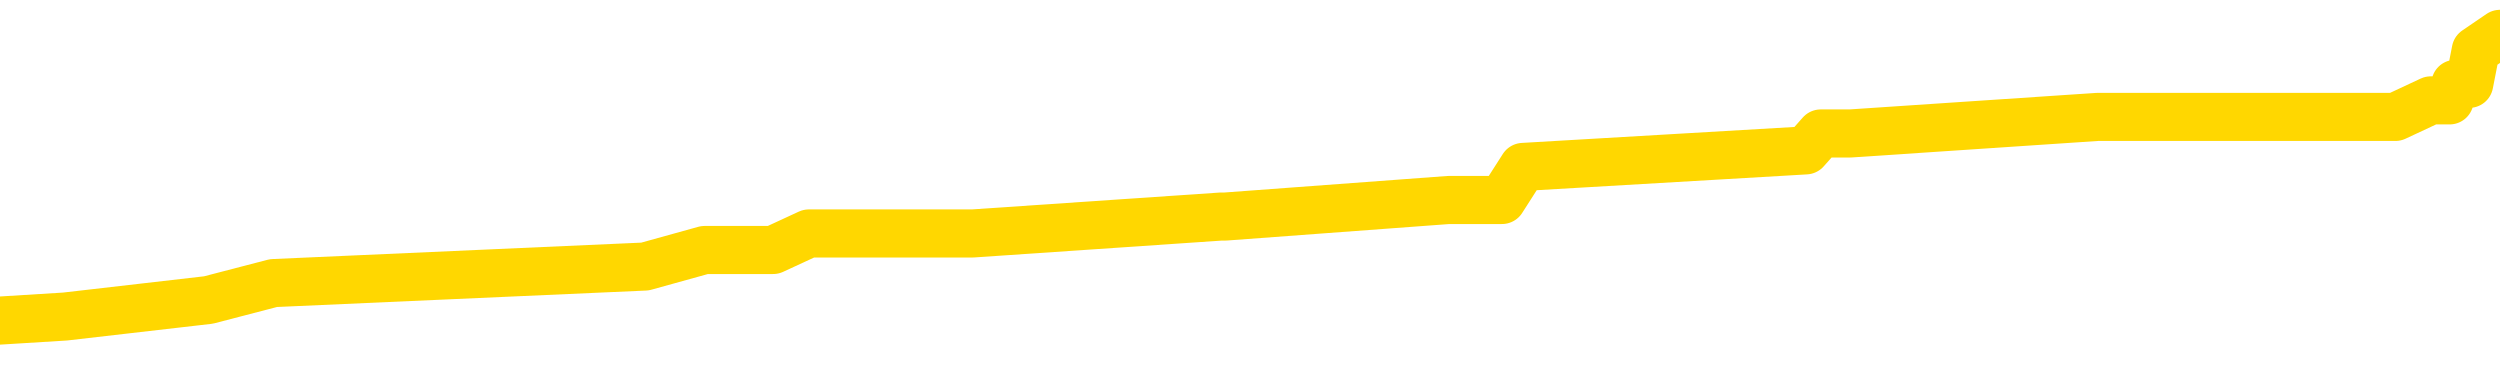 <svg xmlns="http://www.w3.org/2000/svg" version="1.1" viewBox="0 0 6500 1000">
	<path fill="none" stroke="gold" stroke-width="125" stroke-linecap="round" stroke-linejoin="round" d="M0 93217  L-651665 93217 L-651481 93174 L-650991 93087 L-650697 93044 L-650386 92958 L-650152 92914 L-650098 92828 L-650039 92742 L-649886 92698 L-649845 92612 L-649713 92569 L-649420 92525 L-648879 92525 L-648269 92482 L-648221 92482 L-647581 92439 L-647548 92439 L-647022 92439 L-646890 92396 L-646499 92309 L-646171 92223 L-646054 92136 L-645843 92050 L-645126 92050 L-644556 92007 L-644449 92007 L-644274 91964 L-644053 91877 L-643651 91834 L-643626 91748 L-642698 91661 L-642610 91575 L-642528 91488 L-642458 91402 L-642161 91359 L-642009 91272 L-640119 91315 L-640018 91315 L-639755 91315 L-639462 91359 L-639320 91272 L-639072 91272 L-639036 91229 L-638877 91186 L-638414 91099 L-638161 91056 L-637949 90970 L-637697 90926 L-637349 90883 L-636421 90797 L-636328 90710 L-635917 90667 L-634746 90581 L-633557 90538 L-633465 90451 L-633437 90365 L-633171 90278 L-632872 90192 L-632743 90105 L-632706 90019 L-631891 90019 L-631507 90062 L-630447 90105 L-630386 90105 L-630120 90970 L-629649 91791 L-629457 92612 L-629193 93433 L-628856 93390 L-628721 93347 L-628265 93303 L-627522 93260 L-627505 93217 L-627339 93130 L-627271 93130 L-626755 93087 L-625726 93087 L-625530 93044 L-625042 93001 L-624680 92958 L-624271 92958 L-623885 93001 L-622182 93001 L-622084 93001 L-622012 93001 L-621951 93001 L-621766 92958 L-621430 92958 L-620789 92914 L-620712 92871 L-620651 92871 L-620464 92828 L-620385 92828 L-620208 92785 L-620188 92742 L-619958 92742 L-619571 92698 L-618682 92698 L-618643 92655 L-618554 92612 L-618527 92525 L-617519 92482 L-617369 92396 L-617345 92353 L-617212 92309 L-617172 92266 L-615914 92223 L-615856 92223 L-615316 92180 L-615264 92180 L-615217 92180 L-614822 92136 L-614683 92093 L-614483 92050 L-614336 92050 L-614171 92050 L-613895 92093 L-613536 92093 L-612984 92050 L-612339 92007 L-612080 91920 L-611926 91877 L-611525 91834 L-611485 91791 L-611364 91748 L-611303 91791 L-611289 91791 L-611195 91791 L-610902 91748 L-610750 91575 L-610420 91488 L-610342 91402 L-610266 91359 L-610040 91229 L-609973 91143 L-609745 91056 L-609693 90970 L-609528 90926 L-608523 90883 L-608339 90840 L-607788 90797 L-607395 90710 L-606998 90667 L-606148 90581 L-606069 90538 L-605490 90494 L-605049 90494 L-604808 90451 L-604651 90451 L-604250 90365 L-604230 90365 L-603785 90321 L-603379 90278 L-603243 90192 L-603068 90105 L-602932 90019 L-602681 89933 L-601682 89889 L-601599 89846 L-601464 89803 L-601425 89760 L-600535 89716 L-600320 89673 L-599877 89630 L-599759 89587 L-599702 89544 L-599026 89544 L-598926 89500 L-598897 89500 L-597555 89457 L-597149 89414 L-597110 89371 L-596182 89328 L-596083 89284 L-595951 89241 L-595546 89198 L-595520 89155 L-595427 89111 L-595211 89068 L-594800 88982 L-593646 88895 L-593354 88809 L-593326 88722 L-592718 88679 L-592468 88593 L-592448 88550 L-591519 88506 L-591467 88420 L-591345 88377 L-591327 88290 L-591171 88247 L-590996 88161 L-590860 88117 L-590803 88074 L-590695 88031 L-590610 87988 L-590377 87945 L-590302 87901 L-589993 87858 L-589875 87815 L-589706 87772 L-589614 87729 L-589512 87729 L-589489 87685 L-589411 87685 L-589313 87599 L-588947 87556 L-588842 87512 L-588339 87469 L-587887 87426 L-587849 87383 L-587825 87340 L-587784 87296 L-587655 87253 L-587554 87210 L-587113 87167 L-586830 87124 L-586238 87080 L-586108 87037 L-585833 86951 L-585681 86907 L-585527 86864 L-585442 86778 L-585364 86735 L-585179 86691 L-585128 86691 L-585100 86648 L-585021 86605 L-584998 86562 L-584714 86475 L-584111 86389 L-583115 86346 L-582817 86302 L-582083 86259 L-581839 86216 L-581749 86173 L-581172 86130 L-580473 86086 L-579721 86043 L-579402 86000 L-579020 85914 L-578942 85870 L-578308 85827 L-578123 85784 L-578035 85784 L-577905 85784 L-577592 85741 L-577543 85697 L-577401 85654 L-577379 85611 L-576412 85568 L-575866 85525 L-575388 85525 L-575327 85525 L-575003 85525 L-574982 85481 L-574919 85481 L-574709 85438 L-574632 85395 L-574578 85352 L-574555 85308 L-574516 85265 L-574500 85222 L-573743 85179 L-573727 85136 L-572927 85092 L-572775 85049 L-571869 85006 L-571363 84963 L-571134 84876 L-571093 84876 L-570977 84833 L-570801 84790 L-570047 84833 L-569912 84790 L-569748 84747 L-569430 84703 L-569253 84617 L-568232 84531 L-568208 84444 L-567957 84401 L-567744 84315 L-567110 84271 L-566872 84185 L-566840 84098 L-566661 84012 L-566581 83926 L-566491 83882 L-566427 83796 L-565987 83710 L-565963 83666 L-565422 83623 L-565167 83580 L-564672 83537 L-563795 83493 L-563758 83450 L-563705 83407 L-563664 83364 L-563547 83321 L-563270 83277 L-563063 83191 L-562866 83105 L-562843 83018 L-562792 82932 L-562753 82888 L-562675 82845 L-562078 82759 L-562018 82716 L-561914 82672 L-561760 82629 L-561128 82586 L-560447 82543 L-560144 82456 L-559798 82413 L-559600 82370 L-559552 82283 L-559231 82240 L-558604 82197 L-558457 82154 L-558421 82111 L-558363 82067 L-558286 81981 L-558045 81981 L-557957 81938 L-557863 81894 L-557569 81851 L-557435 81808 L-557375 81765 L-557338 81678 L-557066 81678 L-556060 81635 L-555884 81592 L-555833 81592 L-555541 81549 L-555348 81462 L-555015 81419 L-554508 81376 L-553946 81289 L-553932 81203 L-553915 81160 L-553815 81073 L-553700 80987 L-553661 80901 L-553623 80857 L-553558 80857 L-553529 80814 L-553390 80857 L-553098 80857 L-553048 80857 L-552942 80857 L-552678 80814 L-552213 80771 L-552069 80771 L-552014 80684 L-551957 80641 L-551766 80598 L-551401 80555 L-551186 80555 L-550991 80555 L-550934 80555 L-550874 80468 L-550721 80425 L-550451 80382 L-550021 80598 L-550006 80598 L-549929 80555 L-549864 80512 L-549735 80209 L-549711 80166 L-549427 80123 L-549380 80079 L-549325 80036 L-548863 79993 L-548824 79993 L-548783 79950 L-548593 79907 L-548113 79863 L-547626 79820 L-547609 79777 L-547571 79734 L-547314 79691 L-547237 79604 L-547007 79561 L-546991 79474 L-546697 79388 L-546254 79345 L-545808 79302 L-545303 79258 L-545149 79215 L-544863 79172 L-544823 79085 L-544491 79042 L-544269 78999 L-543753 78913 L-543677 78869 L-543429 78783 L-543234 78697 L-543175 78653 L-542398 78610 L-542324 78610 L-542093 78567 L-542077 78567 L-542015 78524 L-541819 78480 L-541355 78480 L-541332 78437 L-541202 78437 L-539901 78437 L-539885 78437 L-539808 78394 L-539714 78394 L-539497 78394 L-539345 78351 L-539166 78394 L-539112 78437 L-538826 78480 L-538786 78480 L-538416 78480 L-537976 78480 L-537793 78480 L-537472 78437 L-537177 78437 L-536731 78351 L-536659 78308 L-536197 78221 L-535759 78178 L-535577 78135 L-534123 78048 L-533991 78005 L-533534 77919 L-533307 77875 L-532921 77789 L-532405 77703 L-531450 77616 L-530656 77530 L-529982 77487 L-529556 77400 L-529245 77357 L-529015 77227 L-528332 77098 L-528319 76968 L-528109 76795 L-528087 76752 L-527913 76665 L-526962 76622 L-526694 76536 L-525879 76493 L-525569 76406 L-525531 76363 L-525474 76277 L-524857 76233 L-524219 76147 L-522593 76104 L-521919 76060 L-521277 76060 L-521199 76060 L-521143 76060 L-521107 76060 L-521079 76017 L-520967 75931 L-520949 75888 L-520927 75844 L-520773 75801 L-520719 75715 L-520642 75671 L-520522 75628 L-520425 75585 L-520307 75542 L-520038 75455 L-519768 75412 L-519751 75326 L-519551 75283 L-519404 75196 L-519177 75153 L-519043 75110 L-518734 75066 L-518674 75023 L-518321 74937 L-517973 74894 L-517872 74850 L-517807 74764 L-517747 74721 L-517363 74634 L-516982 74591 L-516878 74548 L-516618 74505 L-516346 74418 L-516187 74375 L-516155 74332 L-516093 74289 L-515952 74245 L-515768 74202 L-515723 74159 L-515435 74159 L-515419 74116 L-515186 74116 L-515125 74073 L-515087 74073 L-514507 74029 L-514373 73986 L-514350 73813 L-514331 73511 L-514314 73165 L-514298 72819 L-514274 72474 L-514257 72214 L-514236 71912 L-514219 71609 L-514196 71436 L-514179 71264 L-514158 71134 L-514141 71047 L-514092 70918 L-514020 70788 L-513985 70572 L-513962 70399 L-513926 70226 L-513884 70054 L-513848 69967 L-513832 69794 L-513807 69665 L-513770 69578 L-513753 69449 L-513730 69362 L-513713 69276 L-513694 69189 L-513678 69103 L-513649 68973 L-513623 68843 L-513577 68800 L-513561 68714 L-513519 68671 L-513471 68584 L-513400 68498 L-513385 68411 L-513369 68325 L-513307 68282 L-513268 68238 L-513228 68195 L-513062 68152 L-512997 68109 L-512981 68066 L-512937 67979 L-512879 67936 L-512666 67893 L-512633 67850 L-512590 67806 L-512512 67763 L-511975 67720 L-511897 67677 L-511792 67590 L-511704 67547 L-511528 67504 L-511177 67461 L-511021 67417 L-510583 67374 L-510427 67331 L-510297 67288 L-509593 67201 L-509392 67158 L-508431 67072 L-507949 67028 L-507850 67028 L-507757 66985 L-507512 66942 L-507439 66899 L-506996 66812 L-506900 66769 L-506885 66726 L-506869 66683 L-506844 66640 L-506378 66596 L-506161 66553 L-506022 66510 L-505728 66467 L-505640 66423 L-505598 66380 L-505568 66337 L-505396 66294 L-505337 66251 L-505261 66207 L-505180 66164 L-505110 66164 L-504801 66121 L-504716 66078 L-504502 66035 L-504467 65991 L-503784 65948 L-503685 65905 L-503480 65862 L-503433 65818 L-503155 65775 L-503093 65732 L-503076 65646 L-502998 65602 L-502690 65516 L-502665 65473 L-502611 65386 L-502588 65343 L-502466 65300 L-502330 65213 L-502086 65170 L-501960 65170 L-501314 65127 L-501298 65127 L-501273 65127 L-501093 65041 L-501017 64997 L-500925 64954 L-500497 64911 L-500081 64868 L-499688 64781 L-499609 64738 L-499590 64695 L-499227 64652 L-498991 64608 L-498763 64565 L-498449 64522 L-498371 64479 L-498291 64392 L-498113 64306 L-498097 64263 L-497832 64176 L-497752 64133 L-497521 64090 L-497295 64047 L-496980 64047 L-496804 64003 L-496443 64003 L-496052 63960 L-495982 63874 L-495918 63831 L-495778 63744 L-495726 63701 L-495625 63614 L-495123 63571 L-494926 63528 L-494679 63485 L-494493 63442 L-494194 63398 L-494118 63355 L-493952 63269 L-493067 63226 L-493039 63139 L-492916 63053 L-492337 63009 L-492259 62966 L-491546 62966 L-491234 62966 L-491021 62966 L-491004 62966 L-490617 62966 L-490092 62880 L-489646 62837 L-489317 62793 L-489164 62750 L-488838 62750 L-488660 62707 L-488578 62707 L-488372 62621 L-488196 62577 L-487267 62534 L-486378 62491 L-486339 62448 L-486111 62448 L-485732 62404 L-484944 62361 L-484710 62318 L-484634 62275 L-484277 62232 L-483705 62145 L-483438 62102 L-483051 62059 L-482948 62059 L-482778 62059 L-482159 62059 L-481948 62059 L-481640 62059 L-481587 62015 L-481460 61972 L-481406 61929 L-481287 61886 L-480951 61799 L-479992 61756 L-479860 61670 L-479659 61627 L-479027 61583 L-478716 61540 L-478302 61497 L-478275 61454 L-478129 61410 L-477709 61367 L-476377 61367 L-476330 61324 L-476201 61238 L-476184 61194 L-475606 61108 L-475401 61065 L-475371 61022 L-475330 60978 L-475273 60935 L-475235 60892 L-475157 60849 L-475014 60805 L-474560 60762 L-474442 60719 L-474156 60676 L-473784 60633 L-473687 60589 L-473361 60546 L-473006 60503 L-472836 60460 L-472789 60417 L-472680 60373 L-472591 60330 L-472563 60287 L-472487 60200 L-472183 60157 L-472149 60071 L-472078 60028 L-471710 59984 L-471374 59941 L-471293 59941 L-471074 59898 L-470902 59855 L-470875 59812 L-470377 59768 L-469828 59682 L-468948 59639 L-468849 59552 L-468773 59509 L-468498 59466 L-468251 59379 L-468177 59336 L-468115 59250 L-467996 59207 L-467954 59163 L-467844 59120 L-467767 59034 L-467066 58990 L-466821 58947 L-466781 58904 L-466625 58861 L-466026 58861 L-465799 58861 L-465707 58861 L-465231 58861 L-464634 58774 L-464114 58731 L-464093 58688 L-463948 58645 L-463628 58645 L-463086 58645 L-462854 58645 L-462684 58645 L-462197 58601 L-461970 58558 L-461885 58515 L-461538 58472 L-461212 58472 L-460689 58429 L-460362 58385 L-459762 58342 L-459564 58256 L-459512 58213 L-459471 58169 L-459190 58126 L-458506 58040 L-458196 57996 L-458171 57910 L-457980 57867 L-457757 57824 L-457671 57780 L-457007 57694 L-456983 57651 L-456761 57564 L-456431 57521 L-456079 57435 L-455874 57391 L-455642 57305 L-455384 57262 L-455194 57175 L-455147 57132 L-454920 57089 L-454885 57046 L-454729 57003 L-454514 56959 L-454341 56916 L-454250 56873 L-453973 56830 L-453729 56786 L-453414 56743 L-452987 56743 L-452950 56743 L-452467 56743 L-452233 56743 L-452022 56700 L-451795 56657 L-451246 56657 L-450998 56614 L-450164 56614 L-450109 56570 L-450087 56527 L-449929 56484 L-449467 56441 L-449427 56398 L-449087 56311 L-448953 56268 L-448731 56225 L-448159 56181 L-447687 56138 L-447492 56095 L-447300 56052 L-447110 56009 L-447008 55965 L-446640 55922 L-446593 55879 L-446512 55836 L-445218 55792 L-445170 55749 L-444902 55749 L-444757 55749 L-444206 55749 L-444089 55706 L-444007 55663 L-443648 55620 L-443425 55576 L-443143 55533 L-442814 55447 L-442306 55404 L-442194 55360 L-442115 55317 L-441950 55274 L-441656 55274 L-441187 55274 L-440991 55317 L-440940 55317 L-440290 55274 L-440169 55231 L-439715 55231 L-439679 55187 L-439210 55144 L-439100 55101 L-439083 55058 L-438867 55058 L-438686 55015 L-438155 55015 L-437125 55015 L-436926 54971 L-436467 54928 L-435519 54842 L-435420 54799 L-435066 54712 L-435006 54669 L-434991 54626 L-434956 54582 L-434587 54539 L-434467 54496 L-434225 54453 L-434061 54410 L-433873 54366 L-433753 54323 L-432682 54237 L-431824 54194 L-431612 54107 L-431514 54064 L-431340 53977 L-431007 53934 L-430935 53891 L-430878 53848 L-430702 53848 L-430313 53805 L-430078 53761 L-429967 53718 L-429850 53675 L-428869 53632 L-428843 53589 L-428249 53502 L-428217 53502 L-428068 53459 L-427784 53416 L-426872 53416 L-425926 53416 L-425773 53372 L-425670 53372 L-425539 53329 L-425395 53286 L-425369 53243 L-425255 53200 L-425036 53156 L-424355 53113 L-424226 53070 L-423922 53027 L-423683 52940 L-423350 52897 L-422711 52854 L-422369 52767 L-422307 52724 L-422151 52724 L-421230 52724 L-420759 52724 L-420716 52724 L-420703 52681 L-420662 52638 L-420640 52595 L-420613 52551 L-420469 52508 L-420046 52465 L-419711 52465 L-419520 52422 L-419091 52422 L-418903 52378 L-418514 52292 L-417980 52249 L-417608 52206 L-417586 52206 L-417336 52162 L-417218 52119 L-417142 52076 L-417006 52033 L-416967 51990 L-416887 51946 L-416493 51903 L-415997 51860 L-415885 51773 L-415712 51730 L-415403 51687 L-414956 51644 L-414633 51601 L-414491 51514 L-414063 51428 L-413910 51341 L-413855 51255 L-413041 51212 L-413021 51168 L-412650 51125 L-412593 51125 L-411464 51082 L-411396 51082 L-410837 51039 L-410643 50996 L-410506 50952 L-410273 50909 L-409926 50866 L-409891 50780 L-409856 50736 L-409788 50650 L-409439 50607 L-409267 50563 L-408782 50520 L-408766 50477 L-408440 50434 L-408283 50391 L-407142 50304 L-407117 50261 L-406926 50175 L-406732 50131 L-406482 50088 L-406465 50045 L-405445 50002 L-405147 49958 L-405071 49915 L-404935 49829 L-404759 49786 L-404183 49699 L-403967 49656 L-403903 49613 L-403773 49570 L-403736 49483 L-403213 49440 L-403075 66467 L-403060 66467 L-403038 66467 L-403017 66467 L-402790 49397 L-402014 49397 L-401973 49397 L-401605 49397 L-401526 49353 L-401474 49310 L-400801 49267 L-400059 49224 L-399634 49224 L-399186 49181 L-398125 49137 L-397813 49051 L-397403 49051 L-397331 49008 L-396807 49008 L-396712 49008 L-396694 49008 L-396250 48964 L-396064 48878 L-395284 48792 L-394611 48748 L-394199 48619 L-393967 48532 L-393827 48489 L-393745 48403 L-393725 48359 L-393649 48359 L-393521 48316 L-393204 48359 L-392980 48359 L-392655 48316 L-392592 48316 L-392222 48316 L-392189 48316 L-391981 48316 L-391313 48316 L-391236 48316 L-391078 48230 L-390967 48230 L-390641 48187 L-390486 48143 L-390145 48143 L-390088 48057 L-389750 47971 L-389546 47927 L-389493 47841 L-388117 47798 L-387987 47754 L-387554 47711 L-387233 47668 L-386405 47582 L-386282 47538 L-385551 47452 L-385395 47366 L-385355 47322 L-385301 47279 L-385278 47236 L-385164 47193 L-384867 47149 L-384577 47106 L-384523 47063 L-384402 47020 L-384372 46977 L-384273 46933 L-383829 46933 L-383677 46890 L-382842 46890 L-382300 46847 L-381965 46847 L-381949 46804 L-381874 46761 L-381758 46717 L-381563 46674 L-381299 46631 L-380464 46588 L-380368 46544 L-379846 46501 L-379805 46458 L-379705 46415 L-378877 46415 L-378742 46372 L-378403 46372 L-377849 46328 L-377469 46285 L-377306 46242 L-376997 46199 L-376184 46156 L-375878 46112 L-375609 46112 L-375288 46112 L-374967 46156 L-374692 46156 L-373863 46069 L-373768 46026 L-373675 45896 L-373571 45767 L-373184 45637 L-372704 45550 L-372687 45507 L-372569 45464 L-372201 45378 L-372106 45334 L-371272 45248 L-371195 45205 L-370896 45162 L-370805 45118 L-370398 45032 L-370287 44945 L-369588 44902 L-369115 44859 L-369055 44816 L-368836 44729 L-368562 44686 L-368449 44643 L-367422 44600 L-367036 44557 L-367015 44513 L-366683 44470 L-366438 44427 L-366005 44384 L-365895 44340 L-365777 44297 L-365325 44211 L-364735 44168 L-364398 44124 L-362505 44081 L-362392 43995 L-362180 43952 L-360862 43908 L-360755 34185 L-360689 24591 L-360653 15732 L-360591 15732 L-360092 25369 L-359417 34876 L-359395 43649 L-359124 43563 L-358156 43563 L-357467 43519 L-357305 43476 L-356764 43433 L-356674 43390 L-355655 43347 L-354707 43260 L-354342 43303 L-354239 43347 L-353651 43347 L-353591 43347 L-353491 43303 L-353050 43217 L-352943 43174 L-352501 43130 L-351502 43001 L-351245 42871 L-351142 42742 L-351012 42655 L-350645 42569 L-350065 42482 L-350034 42439 L-349718 42396 L-347735 42353 L-347619 42309 L-347552 42309 L-347193 42266 L-345574 42223 L-345397 42223 L-345253 42223 L-344430 42266 L-344377 42309 L-344323 42309 L-343889 42309 L-342908 42353 L-342835 42353 L-341750 42309 L-341537 42309 L-340821 42223 L-340432 42180 L-340213 42093 L-339894 42007 L-339400 41920 L-339272 41877 L-339043 41791 L-338811 41704 L-338752 41661 L-338462 41618 L-338190 41531 L-337160 41488 L-335495 41445 L-335076 41402 L-334939 41359 L-334783 41359 L-334478 41315 L-334249 41229 L-334091 41186 L-333932 41099 L-333762 41013 L-333715 40970 L-333662 40926 L-333640 40926 L-333254 40883 L-333004 40883 L-332734 40883 L-332573 40883 L-332483 40883 L-330825 40883 L-330659 40926 L-330280 40883 L-329820 40883 L-329210 40797 L-328117 40754 L-327686 40710 L-327654 40667 L-327592 40624 L-327574 40581 L-325871 40538 L-325829 40494 L-325362 40451 L-325176 40408 L-325143 40321 L-324548 40278 L-324498 40235 L-324176 40192 L-324125 40149 L-323914 40105 L-323896 40062 L-323630 39976 L-323577 39933 L-323108 39889 L-322598 39803 L-322520 39803 L-322225 39760 L-322209 39716 L-322170 39673 L-322099 39630 L-321942 39587 L-320996 39587 L-320939 39587 L-320418 39587 L-320226 39544 L-320125 39544 L-319899 39500 L-319389 39500 L-319001 40667 L-318932 40667 L-318583 40624 L-318226 40581 L-317098 39328 L-317046 39241 L-316820 39198 L-316786 39155 L-316661 39068 L-316563 39068 L-316298 39068 L-315558 39111 L-314979 39111 L-314686 39111 L-313980 39111 L-313801 39068 L-313778 39068 L-313142 39025 L-312831 38982 L-312434 38982 L-312405 38939 L-312384 38895 L-312230 38852 L-311545 38852 L-311528 38852 L-311188 38852 L-310916 38809 L-310878 38766 L-310822 38679 L-310800 38636 L-310728 38593 L-310396 38550 L-310290 38506 L-310262 38420 L-310063 38377 L-309911 38334 L-309042 38290 L-308480 38204 L-308464 38204 L-308363 38161 L-308260 38204 L-308114 38204 L-308036 38204 L-307998 38161 L-307943 38117 L-307869 38074 L-307724 38031 L-307242 38031 L-306838 37988 L-305972 38031 L-305952 38031 L-305694 38031 L-305617 38031 L-305588 37988 L-305578 37901 L-305561 37858 L-305268 37815 L-305228 37772 L-305156 37729 L-305083 37685 L-304878 37642 L-304718 37512 L-304416 37383 L-304339 37210 L-304322 37080 L-304106 36994 L-303874 36994 L-303764 37037 L-303395 37080 L-303236 37080 L-303005 37080 L-302837 37080 L-302691 37037 L-302559 36994 L-301284 36907 L-300880 36821 L-300819 36778 L-300703 36691 L-300277 36648 L-300262 36562 L-300200 36519 L-299927 36432 L-299814 36389 L-299532 36302 L-299255 36259 L-298830 36173 L-298807 36130 L-298729 36086 L-298604 36043 L-298017 36000 L-297626 35957 L-297290 35914 L-296701 35870 L-296599 35870 L-296428 35827 L-296292 35827 L-295464 35784 L-294279 35741 L-294243 35697 L-294188 35697 L-293967 35654 L-293762 35654 L-293607 35654 L-293351 35611 L-293274 35568 L-292732 35525 L-292695 35481 L-292446 35438 L-292059 35395 L-291233 35352 L-290875 35308 L-290565 35308 L-290307 35265 L-290083 35222 L-289677 35179 L-289560 35136 L-289377 35092 L-289324 35092 L-289135 35049 L-288964 35006 L-288936 34963 L-288655 34920 L-288345 34876 L-288207 34833 L-287897 34790 L-287703 34790 L-287688 34747 L-286968 34747 L-286835 34660 L-286537 34617 L-286447 34574 L-285846 34574 L-285808 34531 L-285729 34487 L-285109 34444 L-284957 34358 L-284917 34315 L-284606 34271 L-284414 34228 L-284221 34142 L-284166 34055 L-283857 34012 L-283805 33969 L-283750 34012 L-283724 34012 L-283600 34012 L-282789 33969 L-282713 33926 L-282172 33882 L-281903 33839 L-281244 33796 L-280336 33753 L-280095 33710 L-279562 33666 L-279345 33623 L-278238 33666 L-278188 33666 L-277412 33666 L-276864 33623 L-276753 33580 L-276600 33493 L-276545 33450 L-276380 33407 L-276002 33364 L-275555 33321 L-275500 33277 L-275346 33234 L-274666 33191 L-274446 33148 L-273928 33105 L-273079 33018 L-273063 32975 L-271272 32932 L-270717 32888 L-270600 32845 L-269594 32802 L-269558 32759 L-269325 32759 L-269233 32759 L-269193 32759 L-268861 32716 L-268509 32672 L-268243 32586 L-267957 32543 L-267646 32456 L-267392 32370 L-267298 32327 L-266808 32283 L-266601 32240 L-266035 32197 L-265921 32240 L-265570 32197 L-265518 32197 L-265478 32197 L-264875 32111 L-264141 32024 L-263560 31938 L-263324 31851 L-262784 31722 L-262631 31635 L-262129 31592 L-261920 31506 L-261897 31506 L-261838 31462 L-260875 31462 L-260698 31419 L-260256 31376 L-260232 31289 L-260077 31246 L-259995 31246 L-259845 31289 L-259198 31289 L-259148 31246 L-258028 31203 L-257044 31160 L-256983 31117 L-256262 31073 L-255397 31030 L-255018 30987 L-254799 30987 L-254040 30944 L-253988 30901 L-253679 30814 L-252827 30814 L-252634 30771 L-252457 30728 L-252233 30728 L-252106 30684 L-251914 30684 L-251682 30641 L-251512 30684 L-251226 30641 L-250946 30641 L-250863 30598 L-250693 30555 L-250676 30468 L-250522 30425 L-250483 30382 L-249708 30339 L-249631 30339 L-249399 30252 L-248972 30209 L-248627 30166 L-248043 30123 L-247775 30123 L-247516 30123 L-247386 30036 L-247370 29993 L-247256 29950 L-247232 29907 L-246998 29863 L-246962 29820 L-245646 29820 L-245590 29777 L-244911 29691 L-244339 29691 L-244213 29691 L-244060 29691 L-243983 29691 L-243671 29604 L-243398 29561 L-243309 29474 L-243208 29474 L-242280 29431 L-242203 29431 L-241839 29431 L-241815 29388 L-241778 29345 L-241003 29258 L-240911 29215 L-240771 29172 L-240369 29129 L-240108 29129 L-239864 29172 L-239650 29129 L-239570 29129 L-239493 29129 L-239417 29129 L-239230 29172 L-239164 29172 L-238914 29172 L-238859 29129 L-238721 29085 L-238642 28999 L-238528 28956 L-238305 28913 L-238141 28869 L-238100 28826 L-237931 28783 L-237560 28740 L-237545 28697 L-237429 28653 L-236708 28610 L-236672 28567 L-236539 28567 L-236191 28524 L-235780 28524 L-235743 28524 L-235665 28480 L-235626 28437 L-235262 28394 L-235058 28351 L-235043 28308 L-234698 28264 L-234349 28264 L-234023 28264 L-233922 28221 L-233769 28221 L-233574 28178 L-233343 28178 L-233250 28178 L-233095 28178 L-233017 28178 L-232977 28135 L-232863 28092 L-232840 28048 L-232589 28048 L-232450 27962 L-231873 27832 L-231044 27746 L-230557 27659 L-230435 27616 L-230397 27573 L-230384 27530 L-230232 27443 L-230131 27357 L-229898 27314 L-229508 27227 L-229203 27184 L-229188 27141 L-229017 27098 L-228778 27011 L-228182 27011 L-227578 26968 L-227539 26968 L-227498 26968 L-227345 26925 L-227292 26882 L-227229 26838 L-227161 26795 L-227107 26709 L-227081 26665 L-227035 26622 L-226940 26536 L-226803 26493 L-226650 26449 L-226518 26406 L-226477 26406 L-226441 26363 L-226379 26320 L-226106 26233 L-225791 26190 L-225750 26104 L-225665 26060 L-225488 26017 L-225251 25974 L-224893 25931 L-224863 25888 L-224294 25844 L-224171 25801 L-223935 25758 L-223912 25758 L-223631 25715 L-223345 25715 L-223090 25715 L-222518 25671 L-222221 25628 L-222145 25585 L-221446 25542 L-221369 25499 L-221334 25455 L-221307 25412 L-221256 25326 L-221062 25283 L-220922 25196 L-220886 25153 L-220845 25110 L-220250 25066 L-220018 25023 L-219734 25326 L-219680 25585 L-219606 25888 L-219528 26147 L-219292 26060 L-219048 26017 L-218912 25974 L-218806 25931 L-218726 25888 L-218339 25801 L-218212 25758 L-218059 25715 L-218022 25671 L-217876 25628 L-217654 25585 L-217480 25542 L-217411 25499 L-216590 25412 L-216574 25412 L-216279 25369 L-215491 25326 L-215181 25326 L-215035 25283 L-214807 25239 L-214606 25153 L-213669 25110 L-213633 25066 L-213610 25023 L-213569 24937 L-213301 24894 L-212704 24850 L-212640 24807 L-212605 24764 L-212588 24721 L-211893 24721 L-211692 24721 L-211660 24721 L-211326 24721 L-211219 24678 L-210594 24591 L-210090 24548 L-210052 24461 L-209610 24461 L-209514 24418 L-209355 24418 L-209042 24418 L-209030 24418 L-208590 24461 L-208108 24505 L-207979 24505 L-207658 24505 L-207590 24461 L-207286 24461 L-207110 24418 L-206916 24375 L-206674 24289 L-206476 24202 L-206450 24116 L-205872 24073 L-205802 24029 L-205393 23986 L-205338 23943 L-205292 23900 L-204928 23856 L-204782 23813 L-204577 23770 L-204480 23770 L-204325 23727 L-204264 23684 L-204116 23597 L-204016 23554 L-203459 23554 L-203436 23640 L-203264 23684 L-202722 23727 L-202661 23727 L-202608 23640 L-202579 23554 L-202508 23511 L-202491 23424 L-202428 23381 L-202391 23295 L-202237 23251 L-201911 23208 L-201345 23165 L-201331 23122 L-201269 23035 L-201167 22949 L-201121 22949 L-200878 22906 L-200456 22906 L-200301 22906 L-198560 22819 L-198018 22776 L-197074 22733 L-196665 22690 L-196124 22603 L-195928 22560 L-195759 22517 L-195463 22474 L-195349 22430 L-195333 22430 L-195179 22387 L-195039 22344 L-194962 22257 L-194830 22257 L-194483 22257 L-194112 22301 L-193514 22301 L-193338 22301 L-193182 22257 L-192913 22214 L-192761 22214 L-192470 22344 L-192447 22430 L-192364 22517 L-192136 22603 L-191437 22560 L-191310 22517 L-190879 22474 L-190784 22430 L-189579 22430 L-189530 22387 L-189237 22387 L-188834 22344 L-188558 22257 L-188539 22214 L-188421 22171 L-188345 22128 L-188163 22085 L-187683 22041 L-187232 21955 L-186822 21912 L-186791 21869 L-186373 21825 L-186259 21825 L-186141 21825 L-186125 21825 L-185931 21782 L-185910 21696 L-185677 21652 L-185234 21609 L-184915 21523 L-184450 21523 L-184284 21480 L-184130 21436 L-183974 21436 L-183520 21436 L-183201 21436 L-183146 21480 L-182775 21480 L-182737 21523 L-182411 21523 L-182294 21480 L-182196 21436 L-181870 21350 L-181483 21307 L-181222 21264 L-180863 21177 L-180607 21134 L-178437 21091 L-178387 21047 L-178365 21004 L-177953 21004 L-177892 21004 L-177822 21047 L-177591 21047 L-177280 21004 L-176977 20918 L-176932 20875 L-176625 20831 L-176492 20788 L-176275 20745 L-175563 20702 L-175408 20702 L-175269 20659 L-175121 20659 L-175100 20659 L-174905 20615 L-174880 20572 L-174789 20529 L-174767 20486 L-174750 20442 L-174650 20399 L-173722 20356 L-173264 20356 L-172172 20270 L-171749 20270 L-171345 20226 L-171307 20183 L-171053 20140 L-170279 20054 L-170262 20010 L-170238 19967 L-170045 19924 L-169309 19881 L-169039 19837 L-168999 19794 L-168600 19708 L-168575 19665 L-167786 19621 L-167106 19578 L-165735 19535 L-165465 19492 L-165416 19449 L-164879 19362 L-164846 19319 L-164744 19232 L-164420 19189 L-164341 19146 L-164072 19146 L-163159 19103 L-163020 19103 L-162772 19016 L-162226 19016 L-161804 18973 L-161611 18930 L-161596 18930 L-161458 18843 L-161364 18800 L-161237 18757 L-160977 18714 L-160952 18627 L-160860 18584 L-160550 18541 L-160490 18498 L-160373 18498 L-160023 18498 L-159213 18498 L-158981 18411 L-158152 18411 L-157920 18325 L-157704 18282 L-157185 18282 L-156547 18238 L-156131 18195 L-155808 18152 L-155328 18109 L-154902 18109 L-154841 18066 L-154492 18066 L-154452 18022 L-154438 17979 L-154338 17893 L-154293 17893 L-153808 17850 L-153006 17850 L-152672 17850 L-151591 17806 L-151111 17763 L-151088 17720 L-150948 17677 L-150392 17633 L-149695 17590 L-149386 17547 L-149164 17504 L-149060 17461 L-148957 17374 L-148286 17331 L-148192 17288 L-148170 17288 L-148093 17245 L-147915 17245 L-147743 17245 L-147562 17201 L-147549 17158 L-147472 17115 L-147308 17072 L-146793 17028 L-146777 16985 L-146637 16985 L-146274 16942 L-146250 16942 L-146120 16899 L-146095 16856 L-145733 16812 L-145207 16726 L-145114 16683 L-144898 16596 L-144804 16553 L-144780 16510 L-144315 16467 L-144238 16467 L-143837 16423 L-143386 16423 L-142134 16380 L-142095 16337 L-141664 16294 L-141631 16251 L-140912 16207 L-140736 16164 L-140600 16121 L-140293 16078 L-140239 16035 L-140214 15948 L-140198 15862 L-140023 15818 L-139833 15775 L-139326 15775 L-138952 15429 L-138614 15041 L-138575 14695 L-137856 14392 L-137762 14349 L-137724 14306 L-137182 14306 L-137159 14263 L-136756 14219 L-136331 14176 L-136060 14176 L-135880 14133 L-135634 14047 L-135611 14003 L-135554 13917 L-134938 13874 L-134435 13831 L-134048 13831 L-133429 13874 L-133213 13874 L-133058 13917 L-131765 13831 L-131666 13787 L-131224 13701 L-130892 13658 L-130592 13571 L-130349 13528 L-129615 13442 L-129036 13398 L-128206 13355 L-128106 13312 L-127548 13269 L-127410 13226 L-125768 13182 L-125707 13182 L-125614 13182 L-124646 13182 L-124469 13139 L-124182 13139 L-123964 13139 L-123886 13096 L-123615 13096 L-123499 13053 L-123346 13009 L-123036 12966 L-122958 12923 L-122867 12923 L-122789 12880 L-122673 12880 L-122494 12837 L-122402 12793 L-122364 12750 L-121861 12750 L-121642 12707 L-121513 12707 L-121357 12664 L-121303 12621 L-121178 12621 L-120793 12577 L-120285 12534 L-120213 12491 L-119732 12448 L-119655 12404 L-119555 12404 L-119322 12361 L-118857 12361 L-118627 12361 L-118611 12361 L-118378 12361 L-118224 12361 L-118162 12361 L-117969 12318 L-117698 12232 L-116947 12188 L-115994 12188 L-115958 12145 L-115733 12145 L-115293 12145 L-115012 12059 L-114664 12015 L-113595 11972 L-112667 11972 L-112536 11972 L-112489 11972 L-112420 11929 L-112265 11929 L-112188 11843 L-112014 11756 L-111580 11670 L-111375 11627 L-111315 11540 L-110733 11497 L-110579 11410 L-110463 11367 L-110422 11324 L-110253 11281 L-110116 11238 L-109905 11151 L-109828 11108 L-109804 11065 L-109596 10978 L-109186 10935 L-109161 10892 L-108938 10849 L-108793 10805 L-108758 10762 L-108745 10719 L-108722 10676 L-108489 10633 L-108303 10589 L-108086 10546 L-108061 10503 L-107372 10460 L-107268 10417 L-107232 10373 L-107212 10330 L-107018 10287 L-106964 10244 L-106847 10157 L-106766 10157 L-106655 10114 L-106341 10071 L-105881 10028 L-105626 9984 L-105392 9898 L-105262 9855 L-104910 9812 L-104850 9768 L-104697 9725 L-104125 9639 L-104039 9595 L-103886 9509 L-103590 9423 L-103220 9336 L-102917 9250 L-102840 9207 L-102435 9163 L-102267 9163 L-102123 9163 L-101583 9163 L-101522 9163 L-101506 9077 L-101340 9034 L-101135 8990 L-101060 8990 L-100967 8947 L-100557 8904 L-100542 8861 L-100518 8861 L-100325 8818 L-100248 9207 L-100078 9595 L-100016 9941 L-100000 10330 L-99486 10287 L-99264 10244 L-98645 10157 L-98392 10114 L-98198 10071 L-98159 10028 L-98085 10028 L-98020 10028 L-97369 10028 L-97331 10071 L-97156 10071 L-97090 10071 L-96416 10071 L-96027 9984 L-95766 9941 L-95528 9898 L-95450 9812 L-95435 9725 L-95232 9682 L-94862 9595 L-94636 9552 L-94001 9509 L-93981 9509 L-93594 9466 L-93500 9466 L-93442 9423 L-93166 9379 L-92856 9379 L-92779 9336 L-91928 9379 L-91585 9595 L-91148 9855 L-90714 10071 L-90219 10287 L-90070 10244 L-89801 10287 L-88563 10330 L-88507 10417 L-86743 10460 L-86553 10417 L-85543 10373 L-85392 10330 L-85016 10417 L-84695 10503 L-84090 10589 L-84020 10676 L-83843 10633 L-83014 10589 L-82876 10546 L-82489 10503 L-82305 10460 L-82261 10417 L-82141 10373 L-81931 10330 L-81484 10244 L-81135 10200 L-81003 10157 L-80594 10114 L-80244 10114 L-79959 10071 L-79765 10028 L-79611 10028 L-79447 9984 L-79378 9941 L-79279 9941 L-79045 9898 L-78929 9898 L-78876 9855 L-78334 9855 L-77869 9812 L-76687 9812 L-76554 9812 L-76529 9812 L-76477 9812 L-75809 9812 L-74774 9725 L-74580 9682 L-74401 9639 L-74249 9639 L-74209 9595 L-74194 9595 L-74132 9552 L-73807 9509 L-72646 9466 L-72453 9423 L-72275 9379 L-71162 9336 L-70302 9293 L-70196 9293 L-69722 9250 L-69529 9250 L-67208 9207 L-67130 9163 L-67009 9077 L-66974 9034 L-66937 8947 L-66843 8818 L-66627 8731 L-66046 8645 L-65659 8601 L-64887 8558 L-64809 8515 L-64111 8515 L-63570 8515 L-63529 8472 L-63399 8472 L-62935 8429 L-62896 8385 L-62762 8342 L-62393 8299 L-62364 8256 L-62214 8256 L-61813 8213 L-59989 8256 L-59182 8213 L-58463 8213 L-58447 8213 L-58133 8126 L-57571 8083 L-57070 8040 L-56551 7996 L-56529 7953 L-54786 7910 L-54617 7867 L-54421 7824 L-53527 7780 L-53009 7694 L-52798 7651 L-52540 7608 L-51831 7564 L-50880 7521 L-50222 7478 L-50183 7391 L-49896 7348 L-49814 7305 L-49718 7305 L-49587 7262 L-49509 7262 L-48774 7262 L-48437 7219 L-48387 7262 L-48132 7262 L-47846 7219 L-47420 7219 L-46840 7175 L-46581 7175 L-46429 7132 L-46182 7132 L-46144 7132 L-45346 7089 L-45309 7046 L-45132 7046 L-44722 6959 L-44494 6959 L-44417 6959 L-44286 6959 L-44170 6916 L-43822 6873 L-43759 6830 L-43606 6786 L-42865 6743 L-42754 6700 L-42584 6657 L-42545 6614 L-42250 6614 L-41849 6614 L-41672 6614 L-41578 6614 L-41268 6570 L-40467 6527 L-40008 6441 L-39489 6398 L-39000 6354 L-38304 6311 L-37258 6268 L-36989 6268 L-36935 6225 L-36775 6225 L-36523 6225 L-36277 6181 L-36198 6138 L-35984 6052 L-35672 6009 L-35208 5922 L-35194 5879 L-34898 5879 L-34884 5836 L-33893 5792 L-33221 5749 L-32886 5663 L-32270 5663 L-32133 5620 L-31494 5576 L-31364 5533 L-30413 5447 L-30313 5360 L-29754 5317 L-29345 5317 L-28917 5317 L-28826 5274 L-27991 5274 L-27627 5274 L-27588 5317 L-27456 5360 L-27279 5360 L-27062 5360 L-27009 5317 L-26852 5231 L-26599 5187 L-25498 5144 L-25421 5101 L-25202 5058 L-25071 4971 L-25034 4928 L-24841 4885 L-24742 4842 L-24258 4799 L-23973 4755 L-23813 4712 L-23718 4626 L-23447 4582 L-23177 4539 L-23161 4366 L-23023 4237 L-22884 4107 L-22558 3934 L-22249 3848 L-22208 3805 L-22132 3718 L-22017 3675 L-21166 3589 L-20840 3545 L-20508 3502 L-20376 3502 L-20160 3502 L-20143 3502 L-19463 3502 L-19370 3416 L-19346 3372 L-19331 3286 L-19292 3243 L-18880 3156 L-18611 3113 L-18571 3070 L-18202 3070 L-17993 3027 L-16910 3027 L-16893 2984 L-16865 2940 L-16845 2940 L-16468 2854 L-16213 2811 L-15965 2724 L-15825 2638 L-15693 2595 L-15361 2551 L-15268 2508 L-15208 2465 L-14649 2422 L-14588 2378 L-14432 2335 L-14238 2292 L-14046 2249 L-14030 2206 L-13992 2162 L-13953 2119 L-13682 2076 L-13559 2033 L-13527 1990 L-13427 1990 L-13271 1990 L-13130 1990 L-12846 1946 L-12521 1946 L-11825 1903 L-11802 1903 L-11293 1903 L-10447 1903 L-10084 1860 L-9929 1817 L-9325 1817 L-9155 1817 L-9094 1817 L-9039 1773 L-7984 1730 L-7965 1730 L-7059 1730 L-7038 1730 L-6871 1687 L-6629 1687 L-6578 1644 L-6524 1557 L-6386 1514 L-6347 1471 L-5419 1428 L-5363 1428 L-5241 1428 L-5170 1428 L-5054 1428 L-4876 1471 L-3893 1428 L-3754 1428 L-3636 1341 L-3341 1255 L-3094 1212 L-3058 1168 L-3003 1212 L-2981 1212 L-2848 1212 L-2769 1212 L-2632 1168 L-2009 1168 L-1842 1125 L-1378 1125 L-1201 1039 L-1185 996 L-1125 952 L-1008 909 L-526 866 L169 823 L542 780 L711 736 L1677 693 L1832 650 L2010 650 L2103 607 L2358 607 L2529 607 L3175 563 L3186 563 L3766 520 L3905 520 L3960 434 L4695 391 L4734 347 L4811 347 L5453 304 L6228 304 L6320 261 L6369 261 L6384 218 L6420 218 L6437 131 L6500 88" />
</svg>
